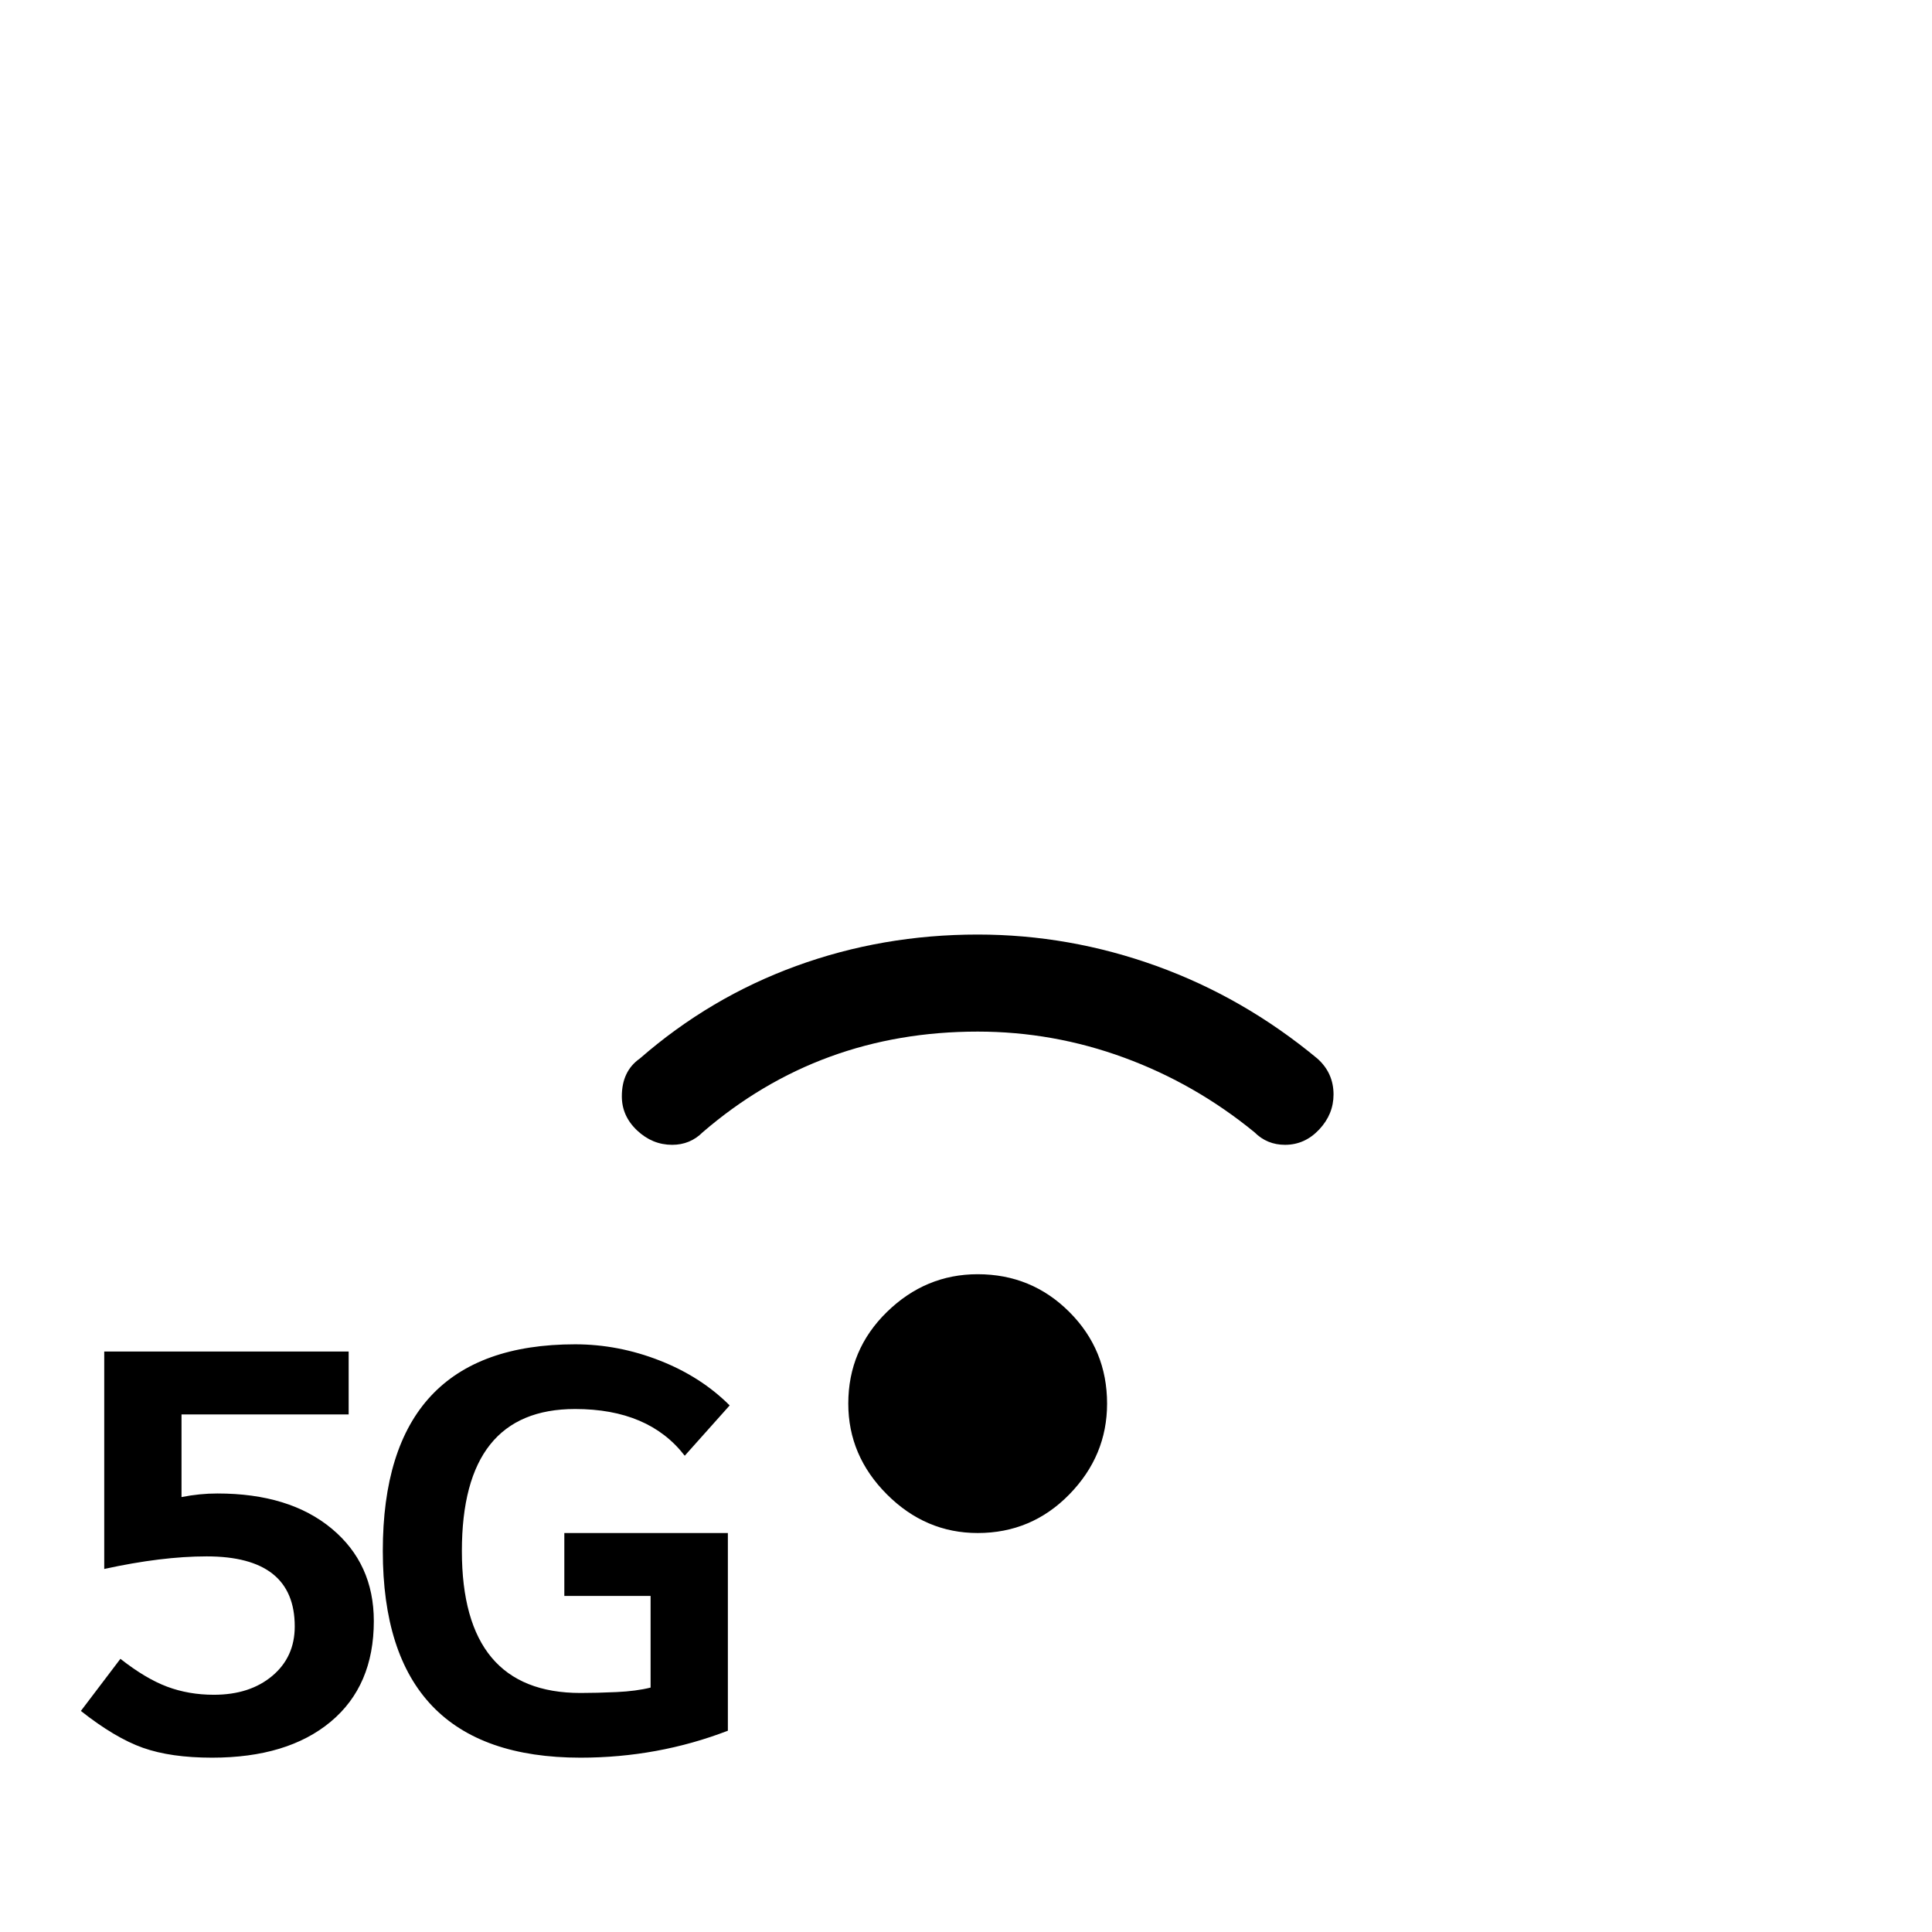 <svg width="1075" height="1075" viewBox="0 0 1075 1075" fill="none" xmlns="http://www.w3.org/2000/svg">
<path d="M715 637C708.333 637 702.667 634.667 698 630C676 612 651.833 598.167 625.5 588.5C599.167 578.833 572 574 544 574C485.333 574 434.333 592.667 391 630C386.333 634.667 380.667 637 374 637C366.667 637 360.167 634.333 354.5 629C348.833 623.667 346 617.333 346 610C346 600.667 349.333 593.667 356 589C382 566.333 411 549.167 443 537.5C475 525.833 508.667 520 544 520C578 520 611.167 525.833 643.5 537.5C675.833 549.167 705.667 566.333 733 589C739 594.333 742 601 742 609C742 616.333 739.333 622.833 734 628.5C728.667 634.167 722.333 637 715 637ZM544 853C524.667 853 507.833 845.833 493.5 831.5C479.167 817.167 472 800.333 472 781C472 761 479.167 744 493.5 730C507.833 716 524.667 709 544 709C564 709 581 716 595 730C609 744 616 761 616 781C616 800.333 609 817.167 595 831.5C581 845.833 564 853 544 853ZM115 866C98.333 866 79.333 868.333 58 873V752H194V787H101V833C104.333 832.333 107.667 831.833 111 831.5C114.333 831.167 117.667 831 121 831C147.667 831 168.833 837.5 184.5 850.5C200.167 863.5 208 880.667 208 902C208 926 200 944.667 184 958C168 971.333 146 978 118 978C102.667 978 89.833 976.167 79.5 972.5C69.167 968.833 57.667 962 45 952L67 923C76.333 930.333 85 935.5 93 938.5C101 941.5 109.667 943 119 943C132.333 943 143.167 939.5 151.5 932.5C159.833 925.5 164 916.333 164 905C164 879 147.667 866 115 866ZM323 942C329 942 335.667 941.833 343 941.5C350.333 941.167 356.667 940.333 362 939V888H314V853H405V963C379 973 351.667 978 323 978C249.667 978 213 939.667 213 863C213 786.333 248.667 748 320 748C336 748 351.667 751 367 757C382.333 763 395.333 771.333 406 782L381 810C367.667 792.667 347.333 784 320 784C278 784 257 810.333 257 863C257 915.667 279 942 323 942Z" fill="black"/>
</svg>
